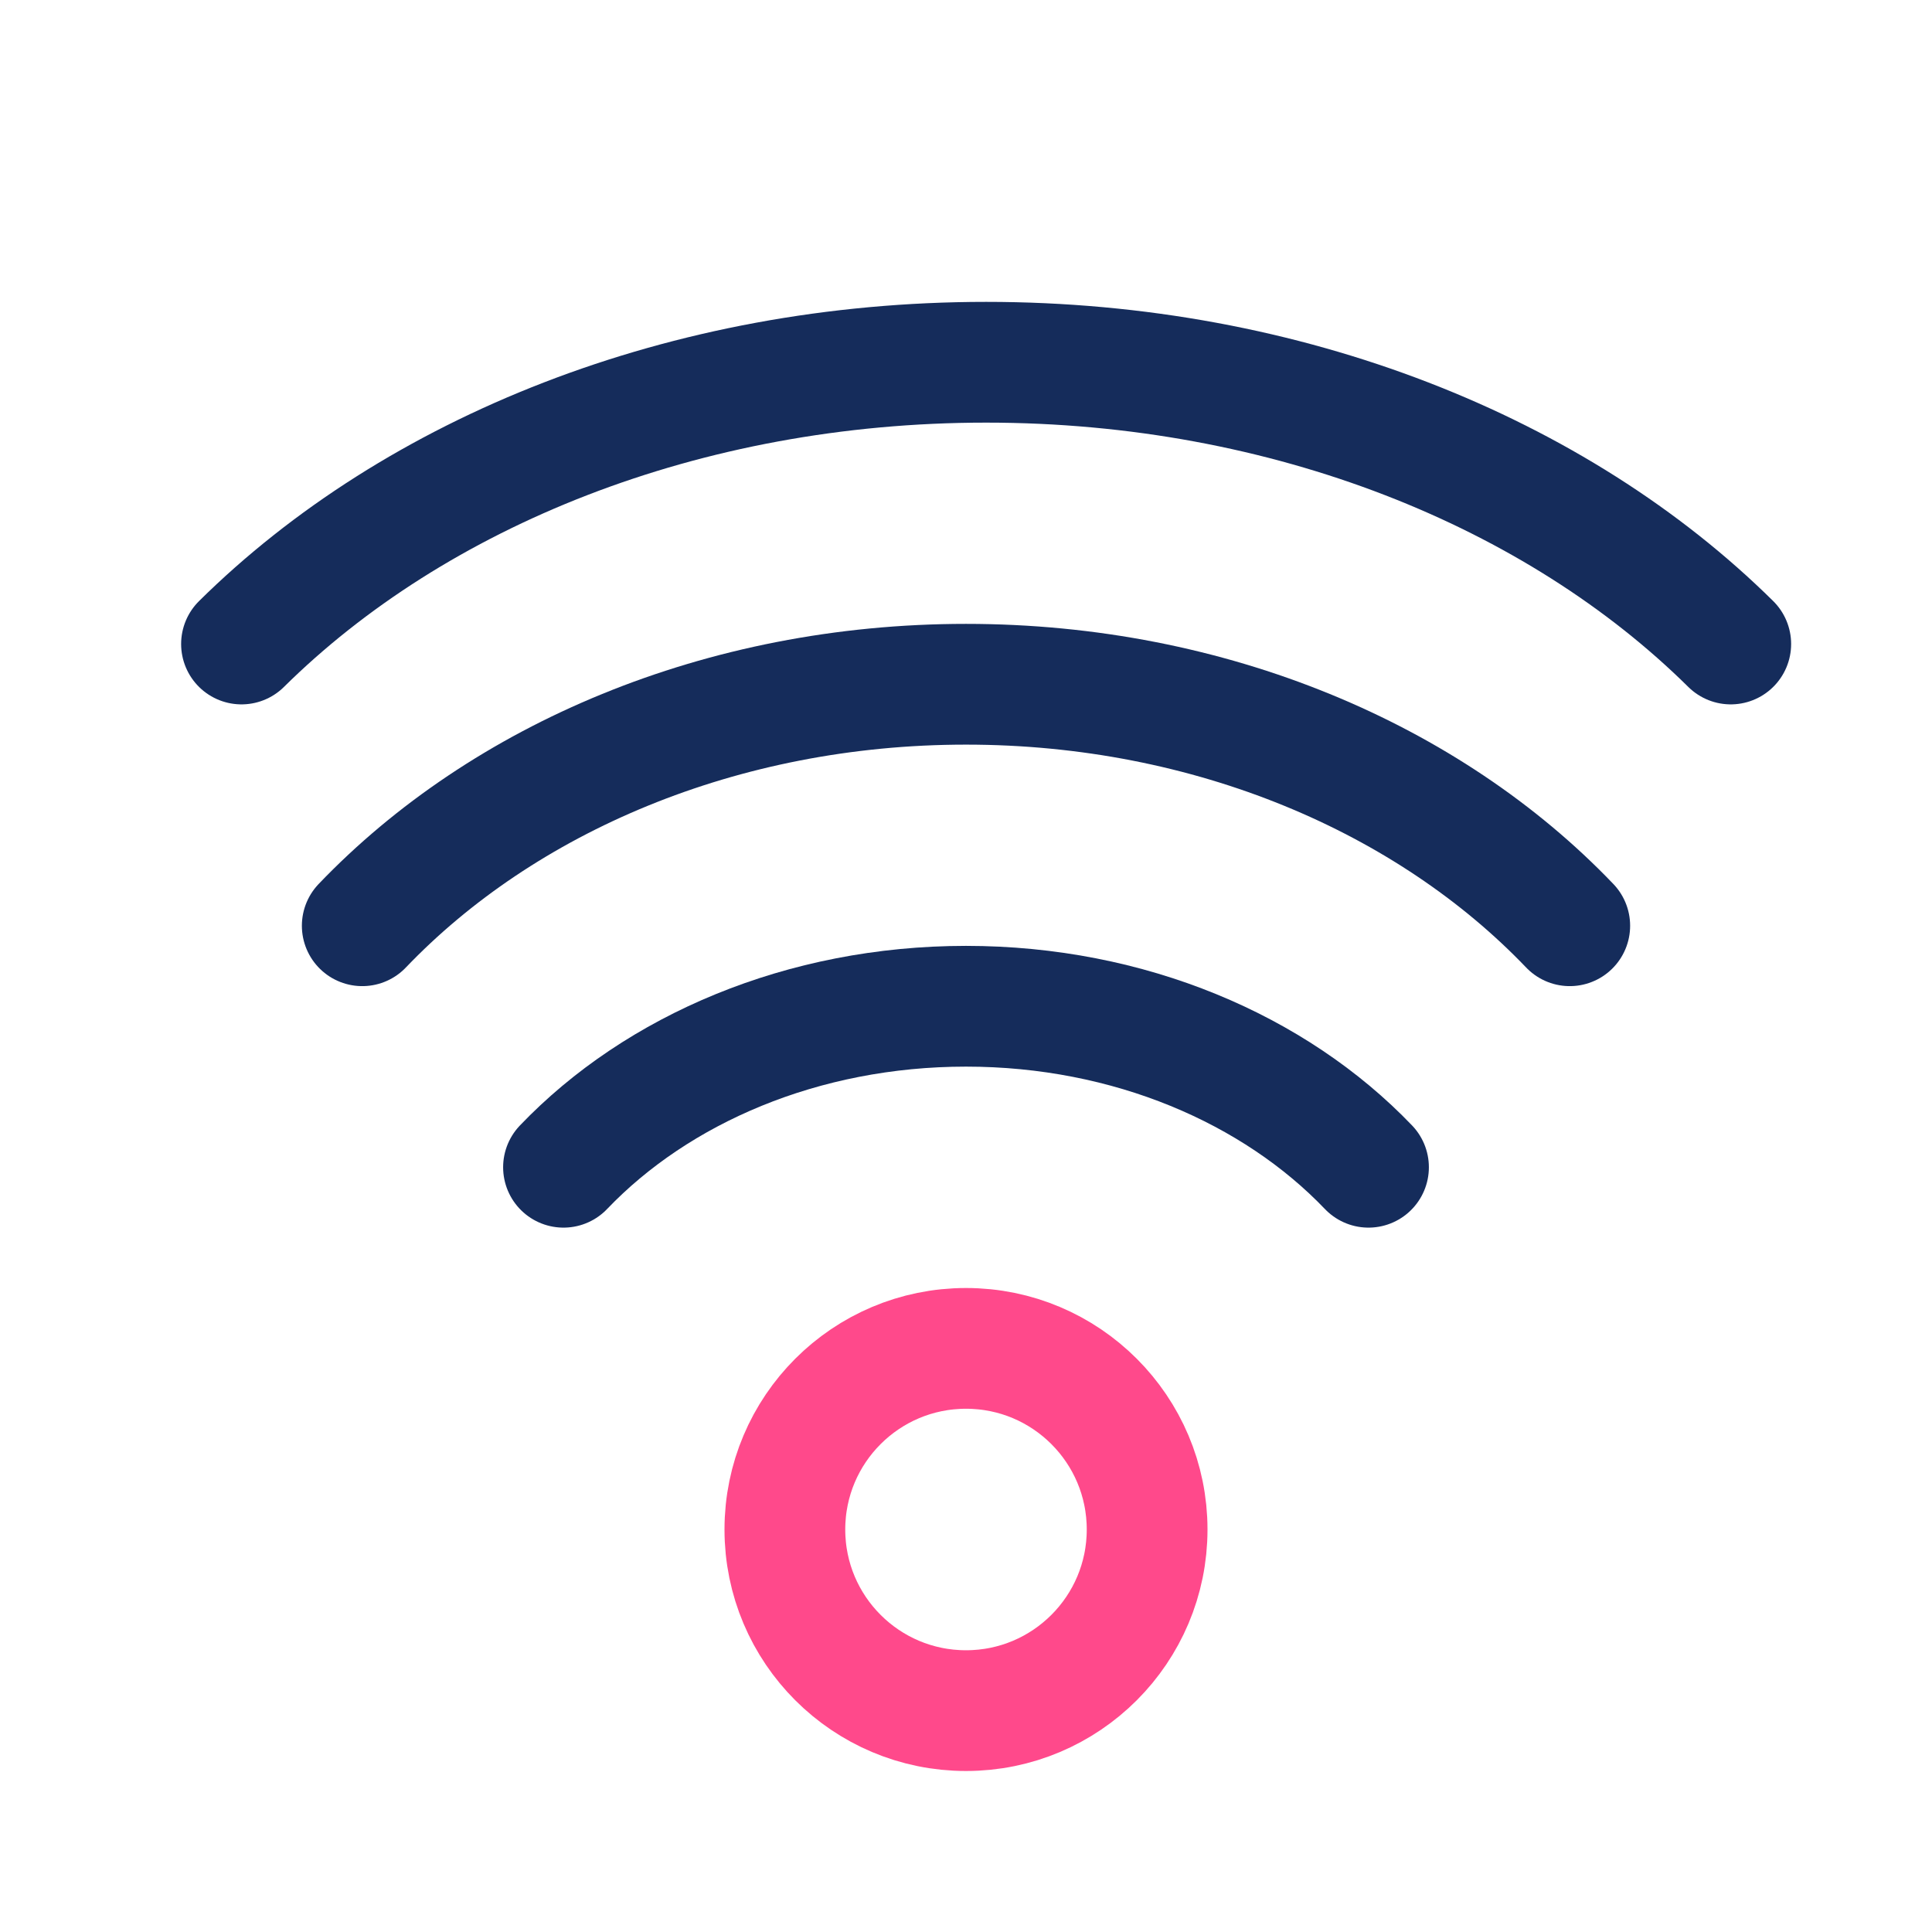 <svg width="48" height="48" viewBox="0 0 48 48" fill="none" xmlns="http://www.w3.org/2000/svg">
<path d="M14 29C16.331 26.564 19.944 25 24 25C28.056 25 31.669 26.564 34 29" stroke="#152C5B" stroke-width="3" stroke-linecap="round" stroke-linejoin="round"/>
<path d="M9 23C12.496 19.346 17.916 17 24 17C30.084 17 35.504 19.346 39 23" stroke="#152C5B" stroke-width="3" stroke-linecap="round" stroke-linejoin="round"/>
<path d="M6 16C10.312 11.737 16.996 9 24.5 9C32.004 9 38.688 11.737 43 16" stroke="#152C5B" stroke-width="3" stroke-linecap="round" stroke-linejoin="round"/>
<circle cx="24" cy="38" r="4.5" stroke="#FF498B" stroke-width="3"/>
</svg>
